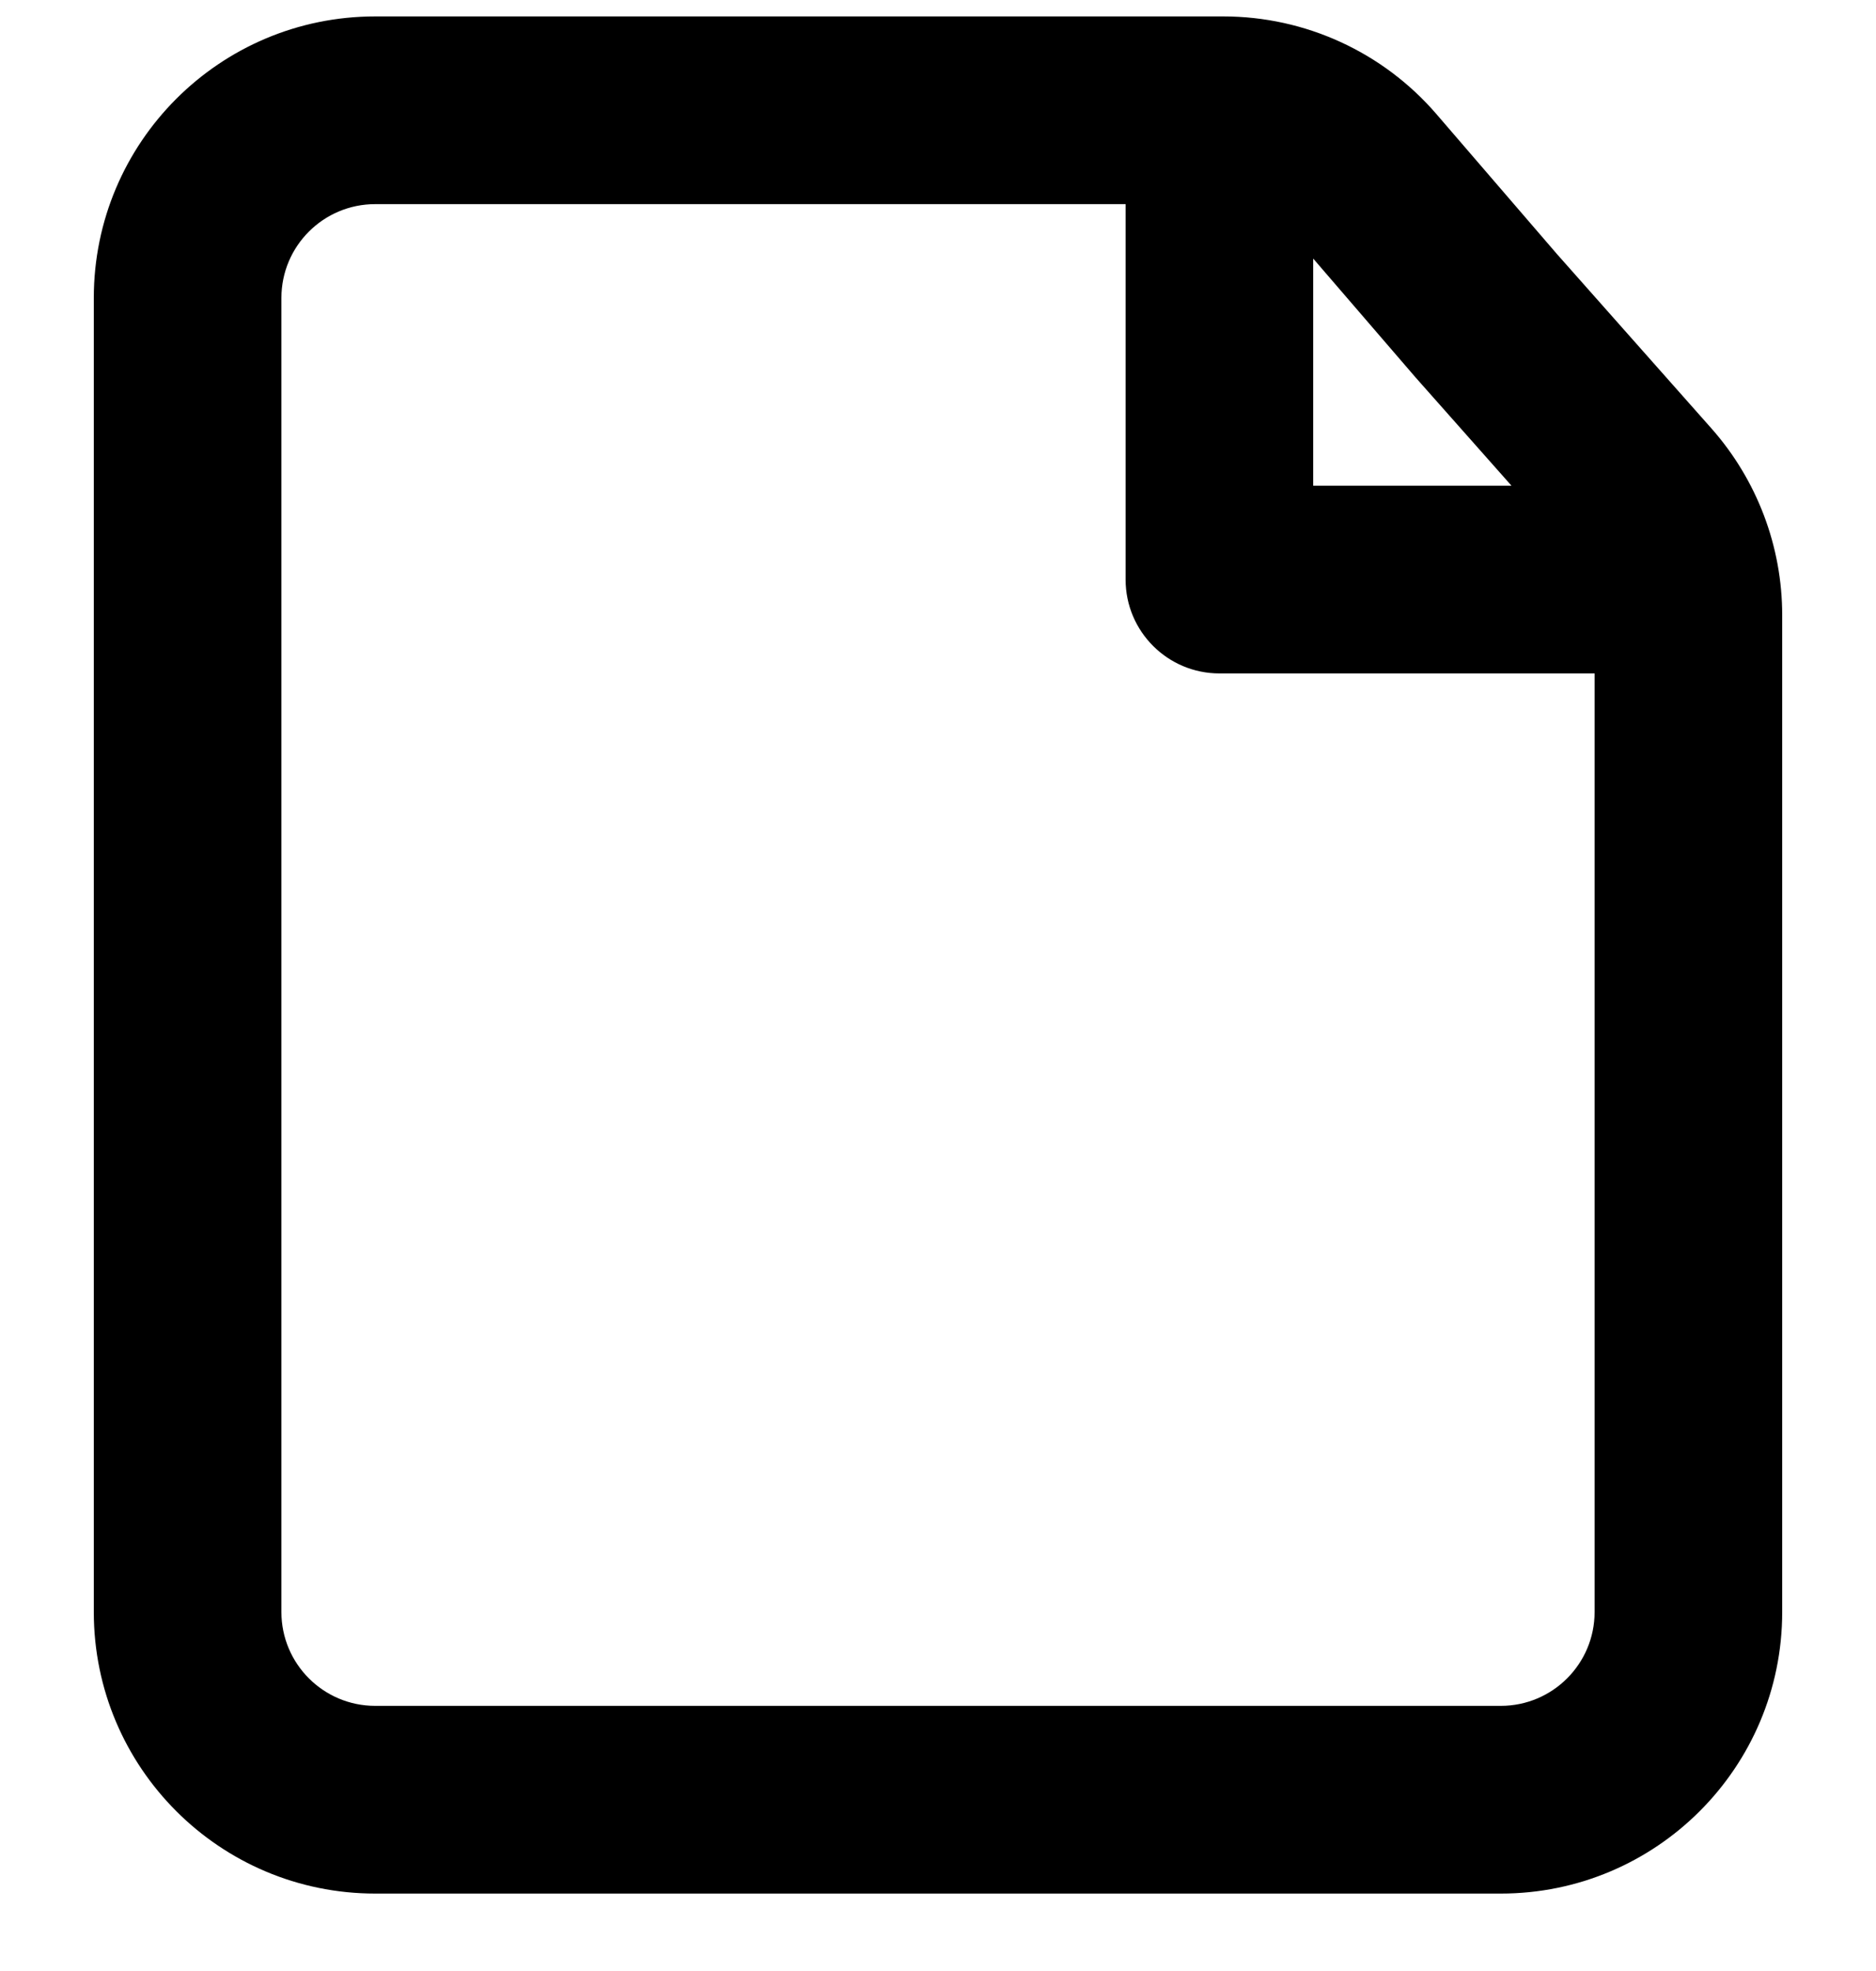 <svg width="20" height="21" viewBox="0 0 20 21" fill="none" xmlns="http://www.w3.org/2000/svg">
<g clip-path="url(#clip0_1_15715)">
<path fill-rule="evenodd" clip-rule="evenodd" d="M4 20.175L16 20.175C17.657 20.175 19 18.832 19 17.175V10.175L19 6.554C19 5.821 18.731 5.113 18.245 4.564L16.597 2.705L15.314 1.216C14.744 0.555 13.915 0.175 13.042 0.175H10H4C2.343 0.175 1 1.518 1 3.175V17.175C1 18.832 2.343 20.175 4 20.175ZM14 2.755L15.091 4.021L16.114 5.175H14V2.755ZM12 2.175V6.175C12 6.727 12.448 7.175 13 7.175H17V10.175L17 17.175C17 17.727 16.552 18.175 16 18.175L4 18.175C3.448 18.175 3 17.727 3 17.175L3 3.175C3 2.622 3.448 2.175 4 2.175L10 2.175L12 2.175Z" fill="black"/>
</g>
<defs>
<clipPath id="clip0_1_15715">
<rect width="18" height="20" fill="white" transform="translate(1 0.175)"/>
</clipPath>
</defs>
</svg>
